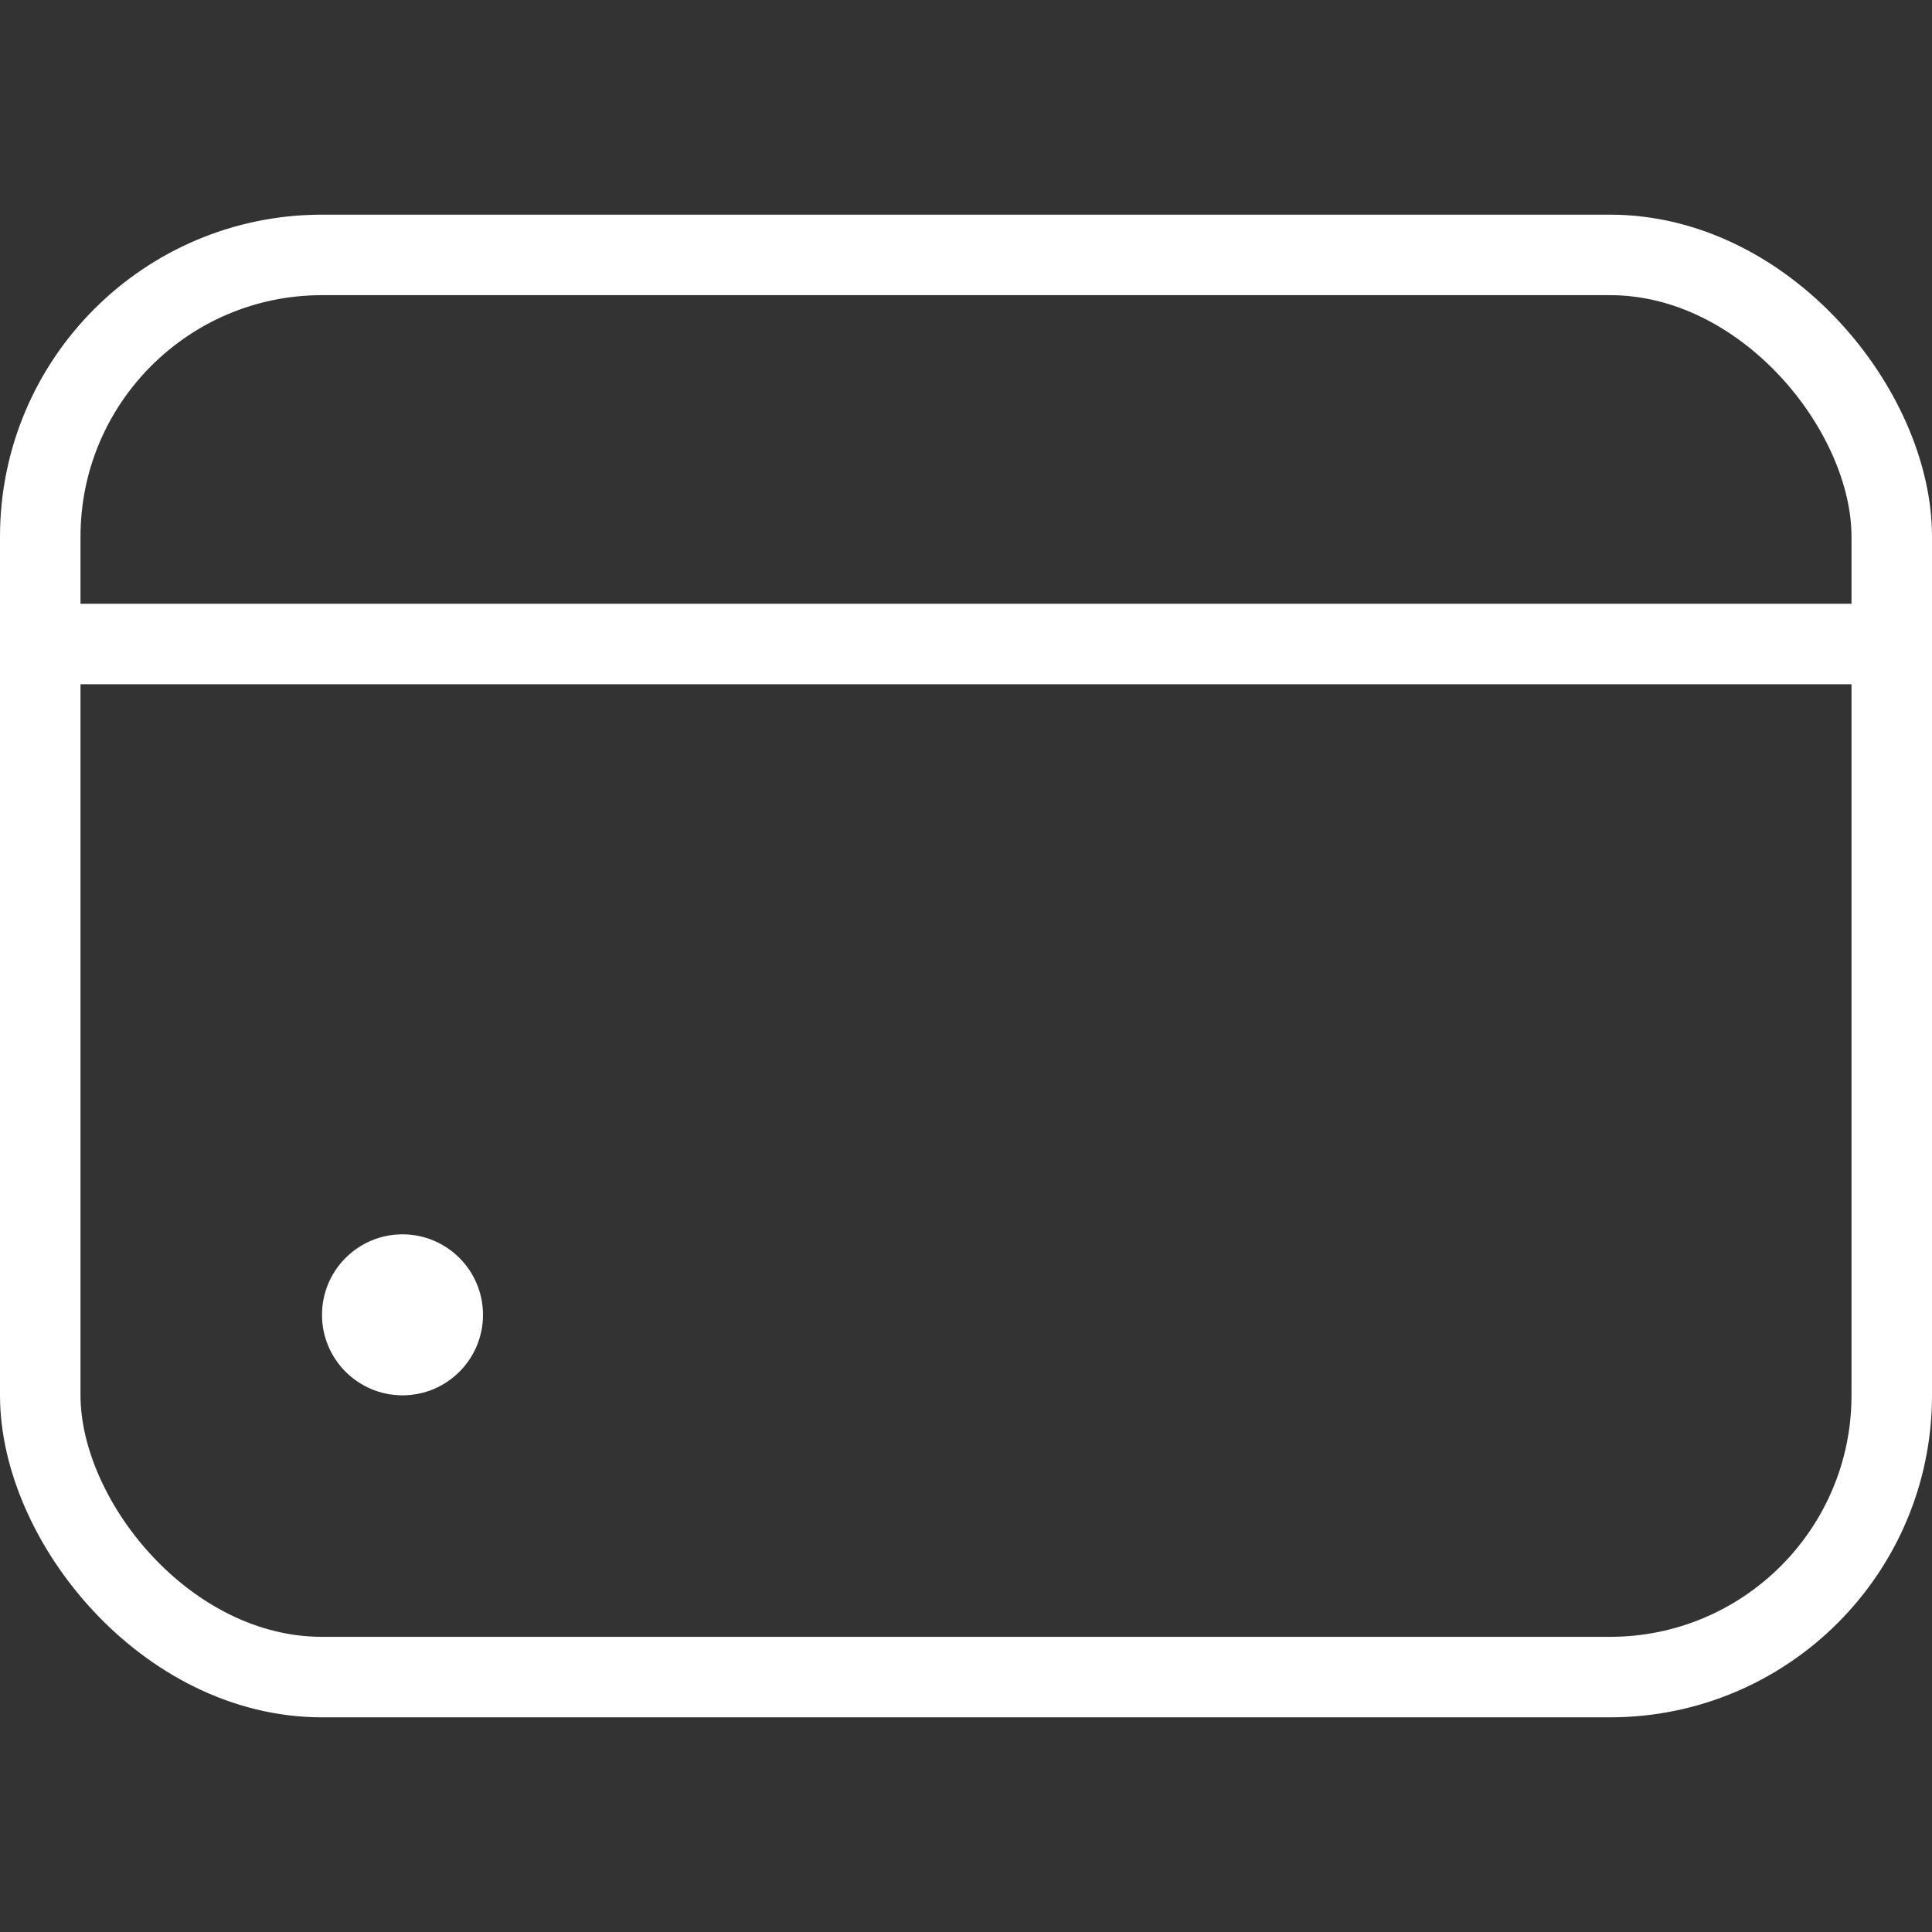 <svg width="36" height="36" viewBox="0 0 36 36" fill="none" xmlns="http://www.w3.org/2000/svg">
<rect x="0" y="0" width="36" height="36" fill="#333333" stroke="none"/>
<g id="free-icon-font-credit-card-3916663 1">
<path id="Vector" d="M7.5 26C8.328 26 9 25.328 9 24.5C9 23.672 8.328 23 7.5 23C6.672 23 6 23.672 6 24.5C6 25.328 6.672 26 7.5 26Z" fill="white"/>
<rect id="Rectangle 173" x="0.75" y="4.75" width="34.5" height="26.5" rx="5.25" stroke="white" stroke-width="1.5"/>
<path id="Vector 29" d="M0.5 12H35.5" stroke="white" stroke-width="1.5"/>
</g>
</svg>
